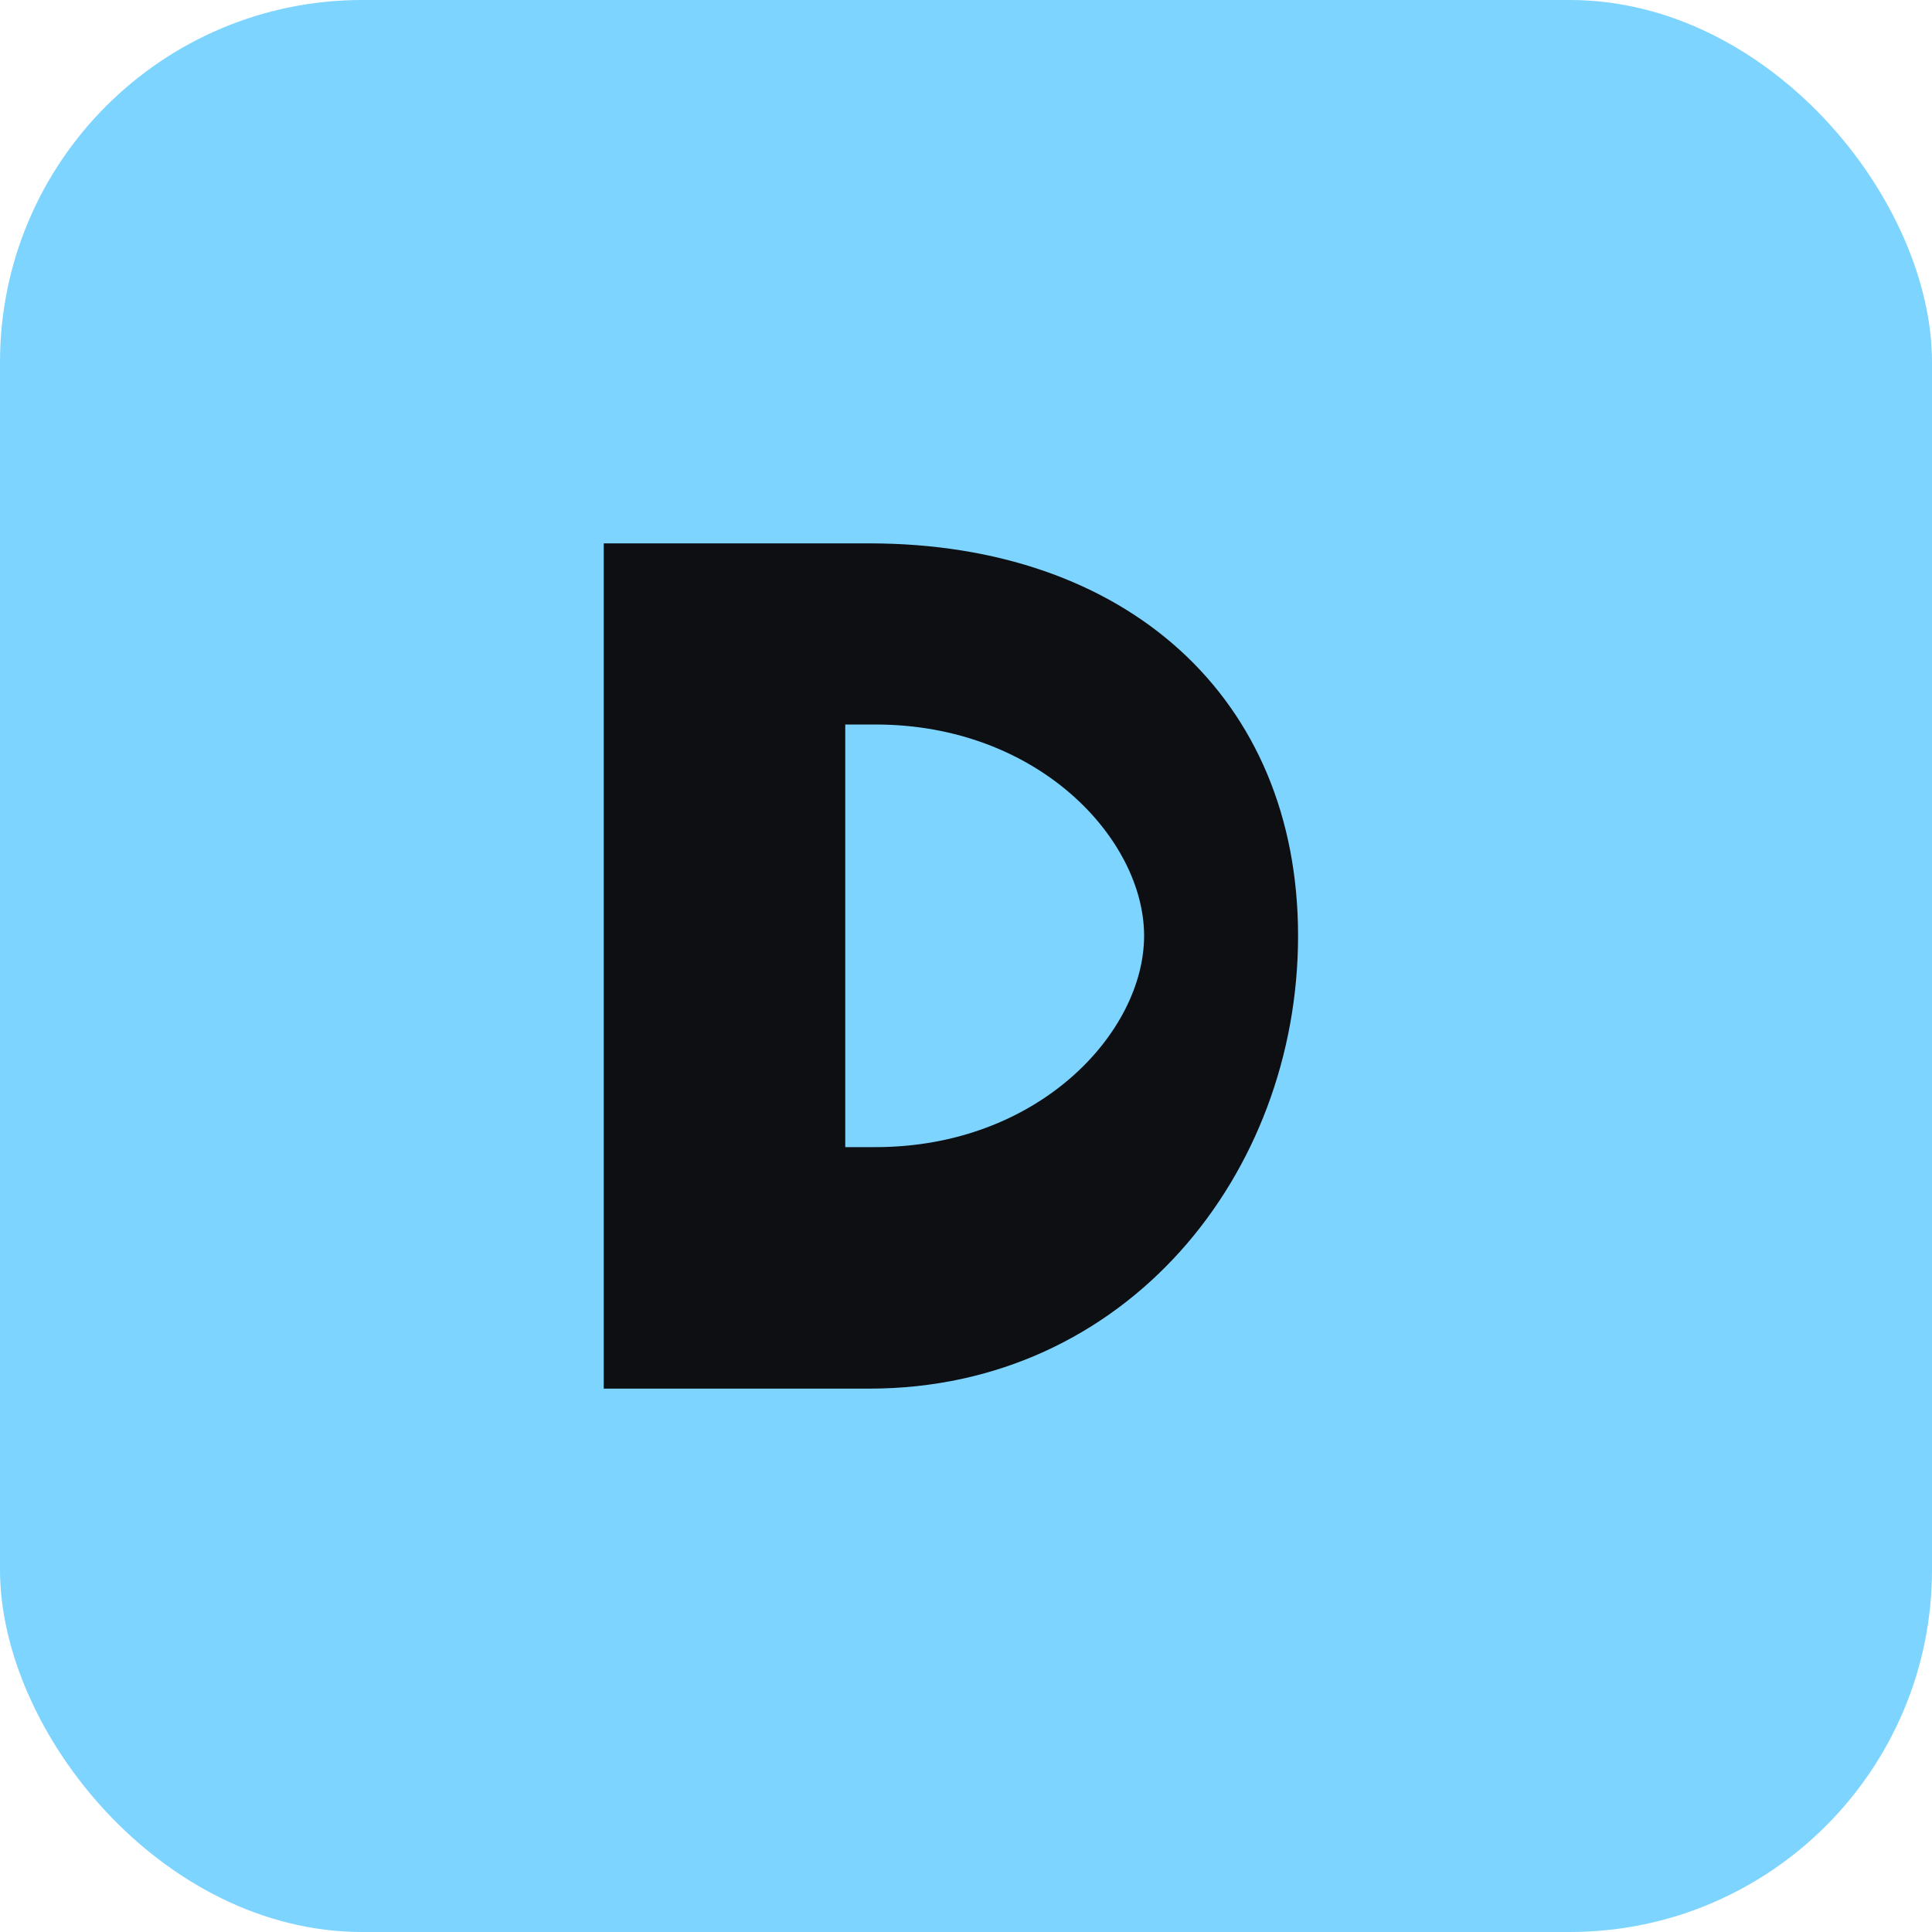 <svg xmlns="http://www.w3.org/2000/svg" viewBox="0 0 64 64">
  <rect width="64" height="64" rx="12" fill="#7cd4ff"/>
  <path d="M20 46V18h8.8c8.5 0 14.2 5.1 14.2 13s-5.7 15-14.2 15H20zm9-8c5.4 0 8.9-3.8 8.9-7s-3.5-7-8.9-7H28v14h1z" fill="#0d0f13"/>
</svg>